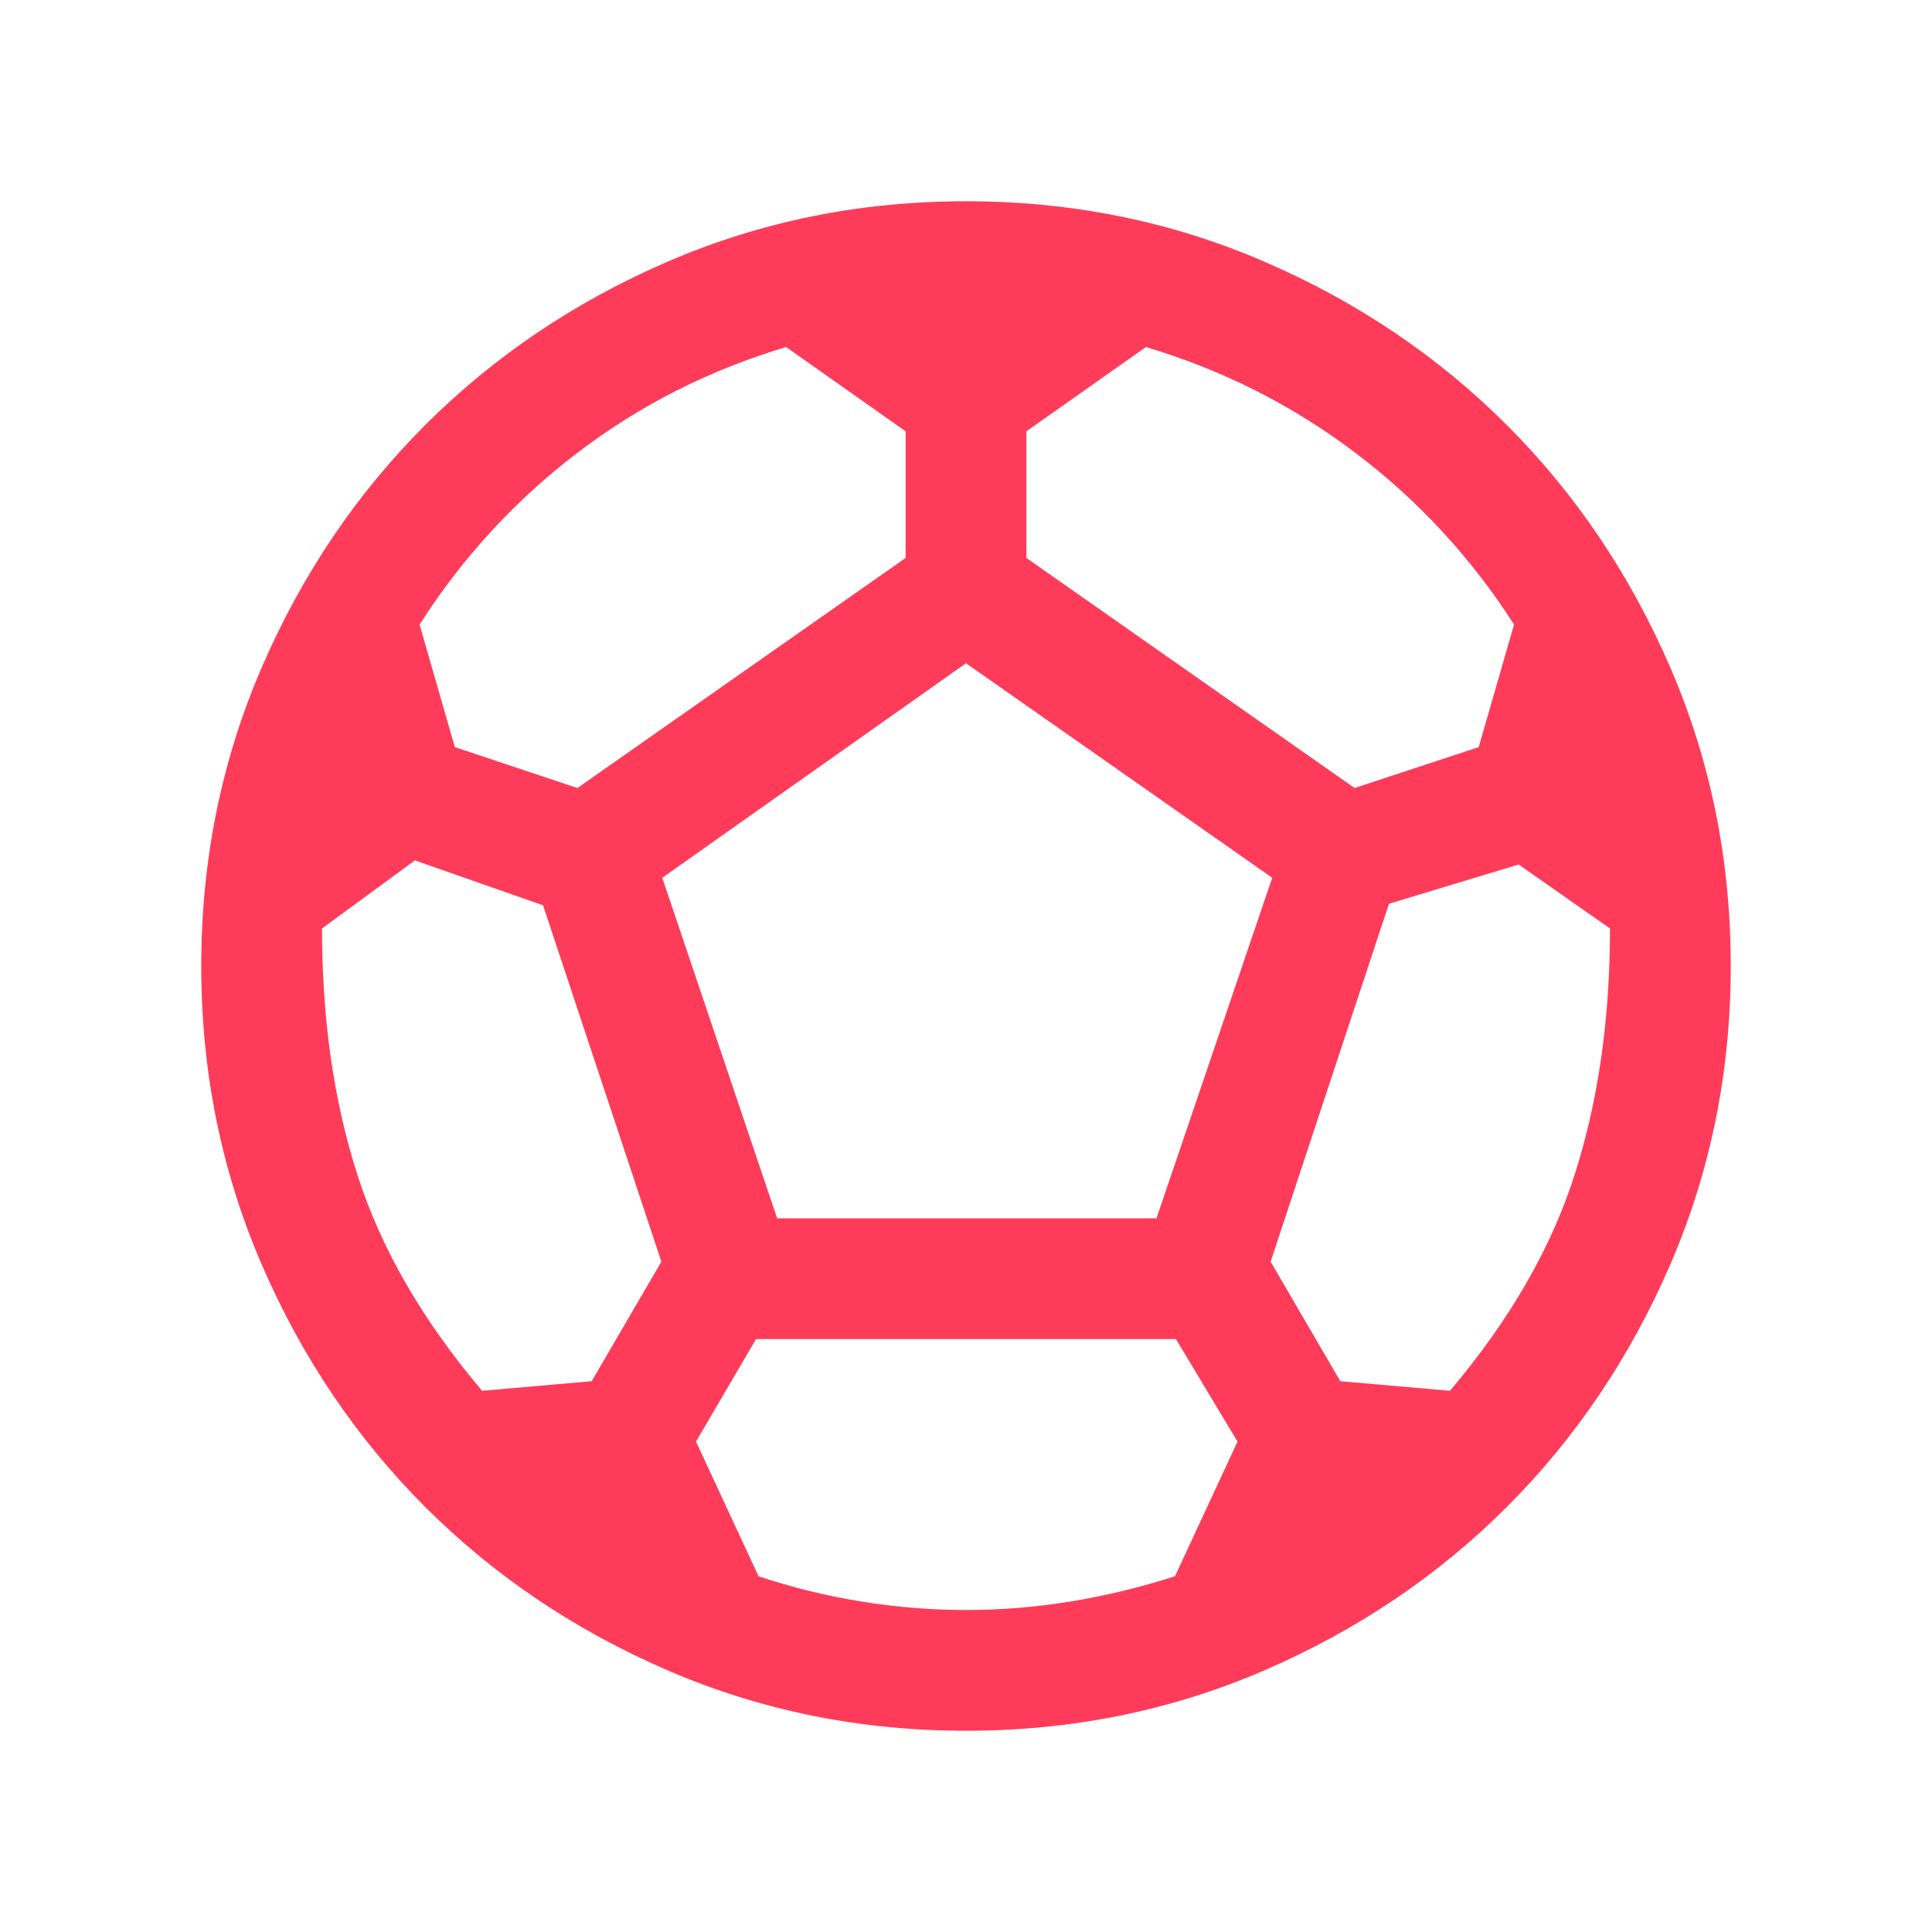 <svg width="24" height="24" viewBox="0 0 24 24" fill="none" xmlns="http://www.w3.org/2000/svg">
<mask id="mask0_23_502" style="mask-type:alpha" maskUnits="userSpaceOnUse" x="0" y="0" width="24" height="24">
<rect width="24" height="24" fill="#D9D9D9"/>
</mask>
<g mask="url(#mask0_23_502)">
<path d="M12 21.5C10.687 21.5 9.453 21.25 8.297 20.751C7.141 20.252 6.136 19.574 5.281 18.719C4.426 17.864 3.748 16.859 3.249 15.703C2.75 14.547 2.5 13.313 2.5 12C2.5 10.687 2.75 9.453 3.249 8.297C3.748 7.141 4.426 6.136 5.281 5.281C6.136 4.426 7.141 3.748 8.297 3.249C9.453 2.75 10.687 2.5 12 2.5C13.313 2.5 14.547 2.75 15.703 3.249C16.859 3.748 17.864 4.426 18.719 5.281C19.574 6.136 20.252 7.141 20.751 8.297C21.25 9.453 21.5 10.687 21.5 12C21.5 13.313 21.25 14.547 20.751 15.703C20.252 16.859 19.574 17.864 18.719 18.719C17.864 19.574 16.859 20.252 15.703 20.751C14.547 21.25 13.313 21.5 12 21.5ZM16.827 9.789L18.369 9.281L18.808 7.758C18.274 6.926 17.617 6.214 16.834 5.623C16.052 5.032 15.186 4.595 14.235 4.311L12.75 5.358V6.931L16.827 9.789ZM7.173 9.789L11.25 6.931V5.358L9.765 4.311C8.814 4.595 7.951 5.032 7.175 5.623C6.399 6.214 5.745 6.926 5.212 7.758L5.65 9.281L7.173 9.789ZM5.989 17.277L7.35 17.158L8.216 15.673L6.746 11.246L5.154 10.688L4 11.534C4 12.663 4.147 13.684 4.441 14.598C4.734 15.512 5.25 16.405 5.989 17.277ZM12 20C12.433 20 12.865 19.965 13.294 19.895C13.724 19.825 14.158 19.721 14.596 19.581L15.373 17.908L14.608 16.634H9.392L8.646 17.908L9.423 19.581C9.842 19.721 10.268 19.825 10.701 19.895C11.134 19.965 11.567 20 12 20ZM9.654 15.135H14.366L15.804 10.904L12 8.239L8.227 10.904L9.654 15.135ZM18.012 17.277C18.75 16.405 19.266 15.512 19.559 14.598C19.853 13.684 20 12.663 20 11.534L18.865 10.739L17.254 11.227L15.784 15.673L16.65 17.158L18.012 17.277Z" fill="#FF3B5A"/>
</g>
</svg>
